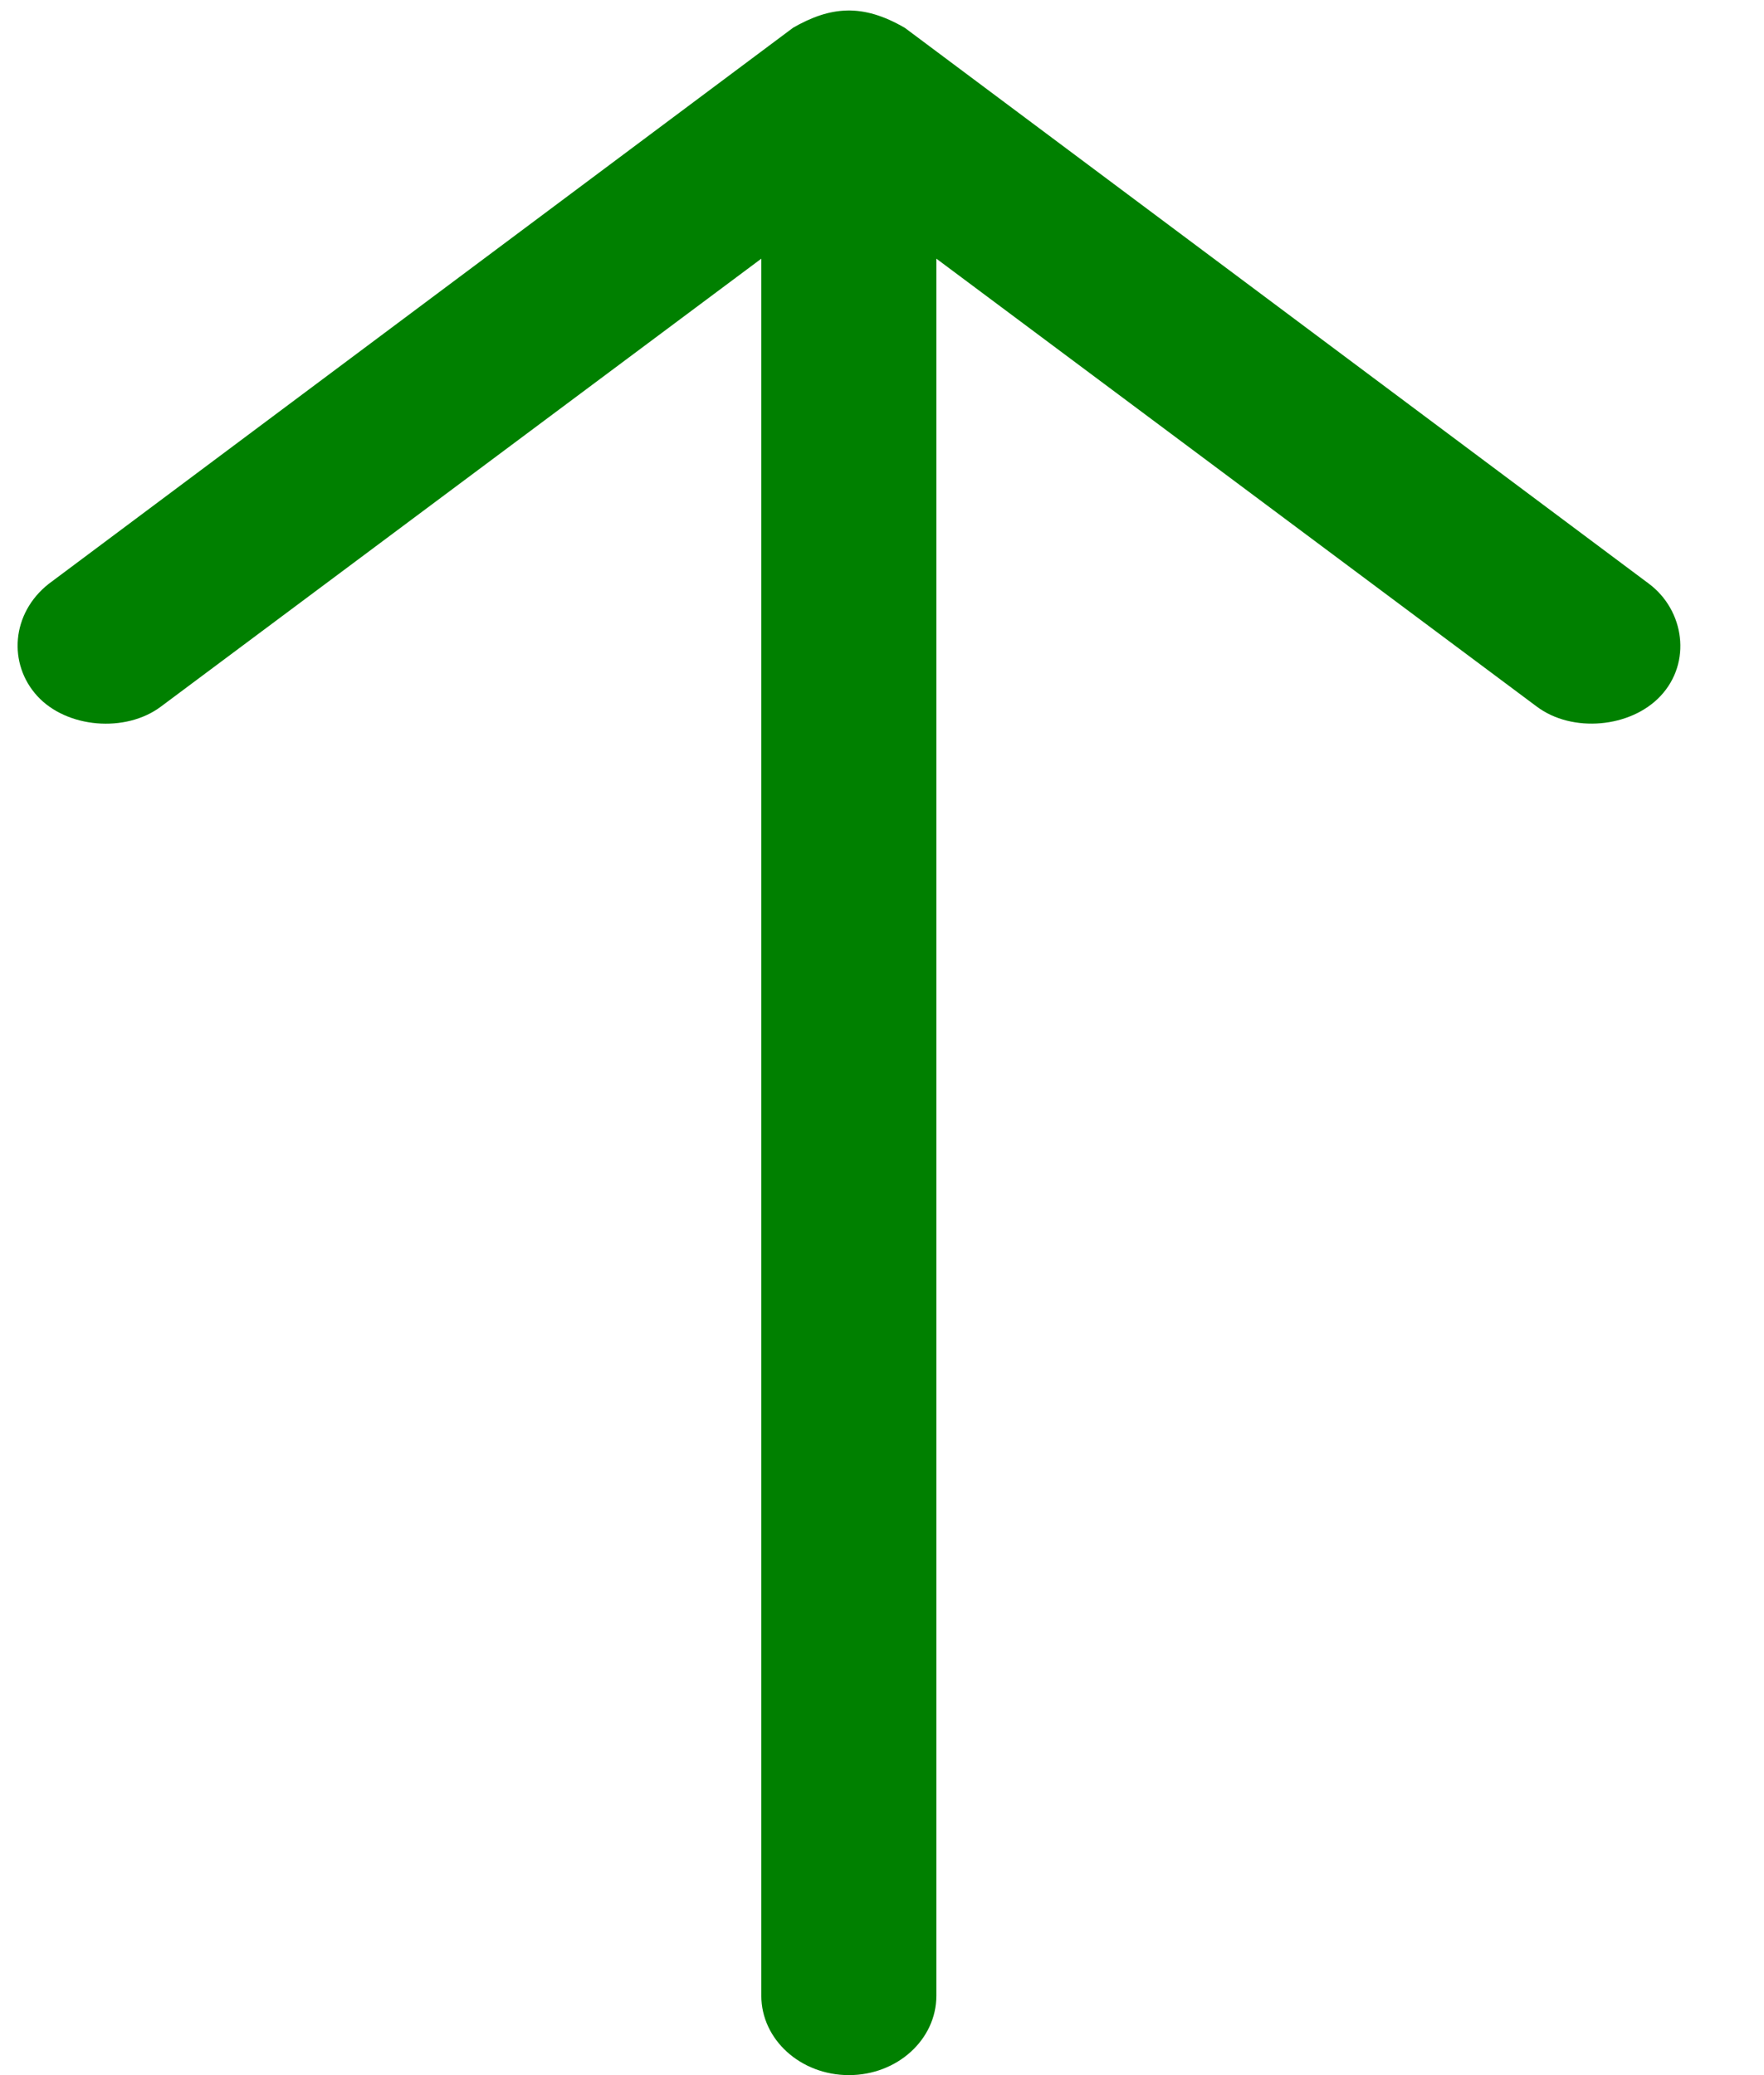<svg width="17" height="20" viewBox="0 0 17 20" fill="none" xmlns="http://www.w3.org/2000/svg">
<path d="M7.641 0.269L0.471 5.626C0.108 5.911 0.076 6.398 0.359 6.708C0.642 7.018 1.21 7.066 1.551 6.81L7.337 2.493L7.337 19.235C7.337 19.657 7.715 20 8.181 20C8.647 20 9.024 19.657 9.024 19.235L9.024 2.493L14.81 6.81C15.152 7.067 15.716 7.015 16.003 6.708C16.306 6.385 16.233 5.882 15.891 5.626L8.721 0.269C8.311 0.03 8.002 0.061 7.64 0.269L7.641 0.269Z" fill="green"/>
</svg>
